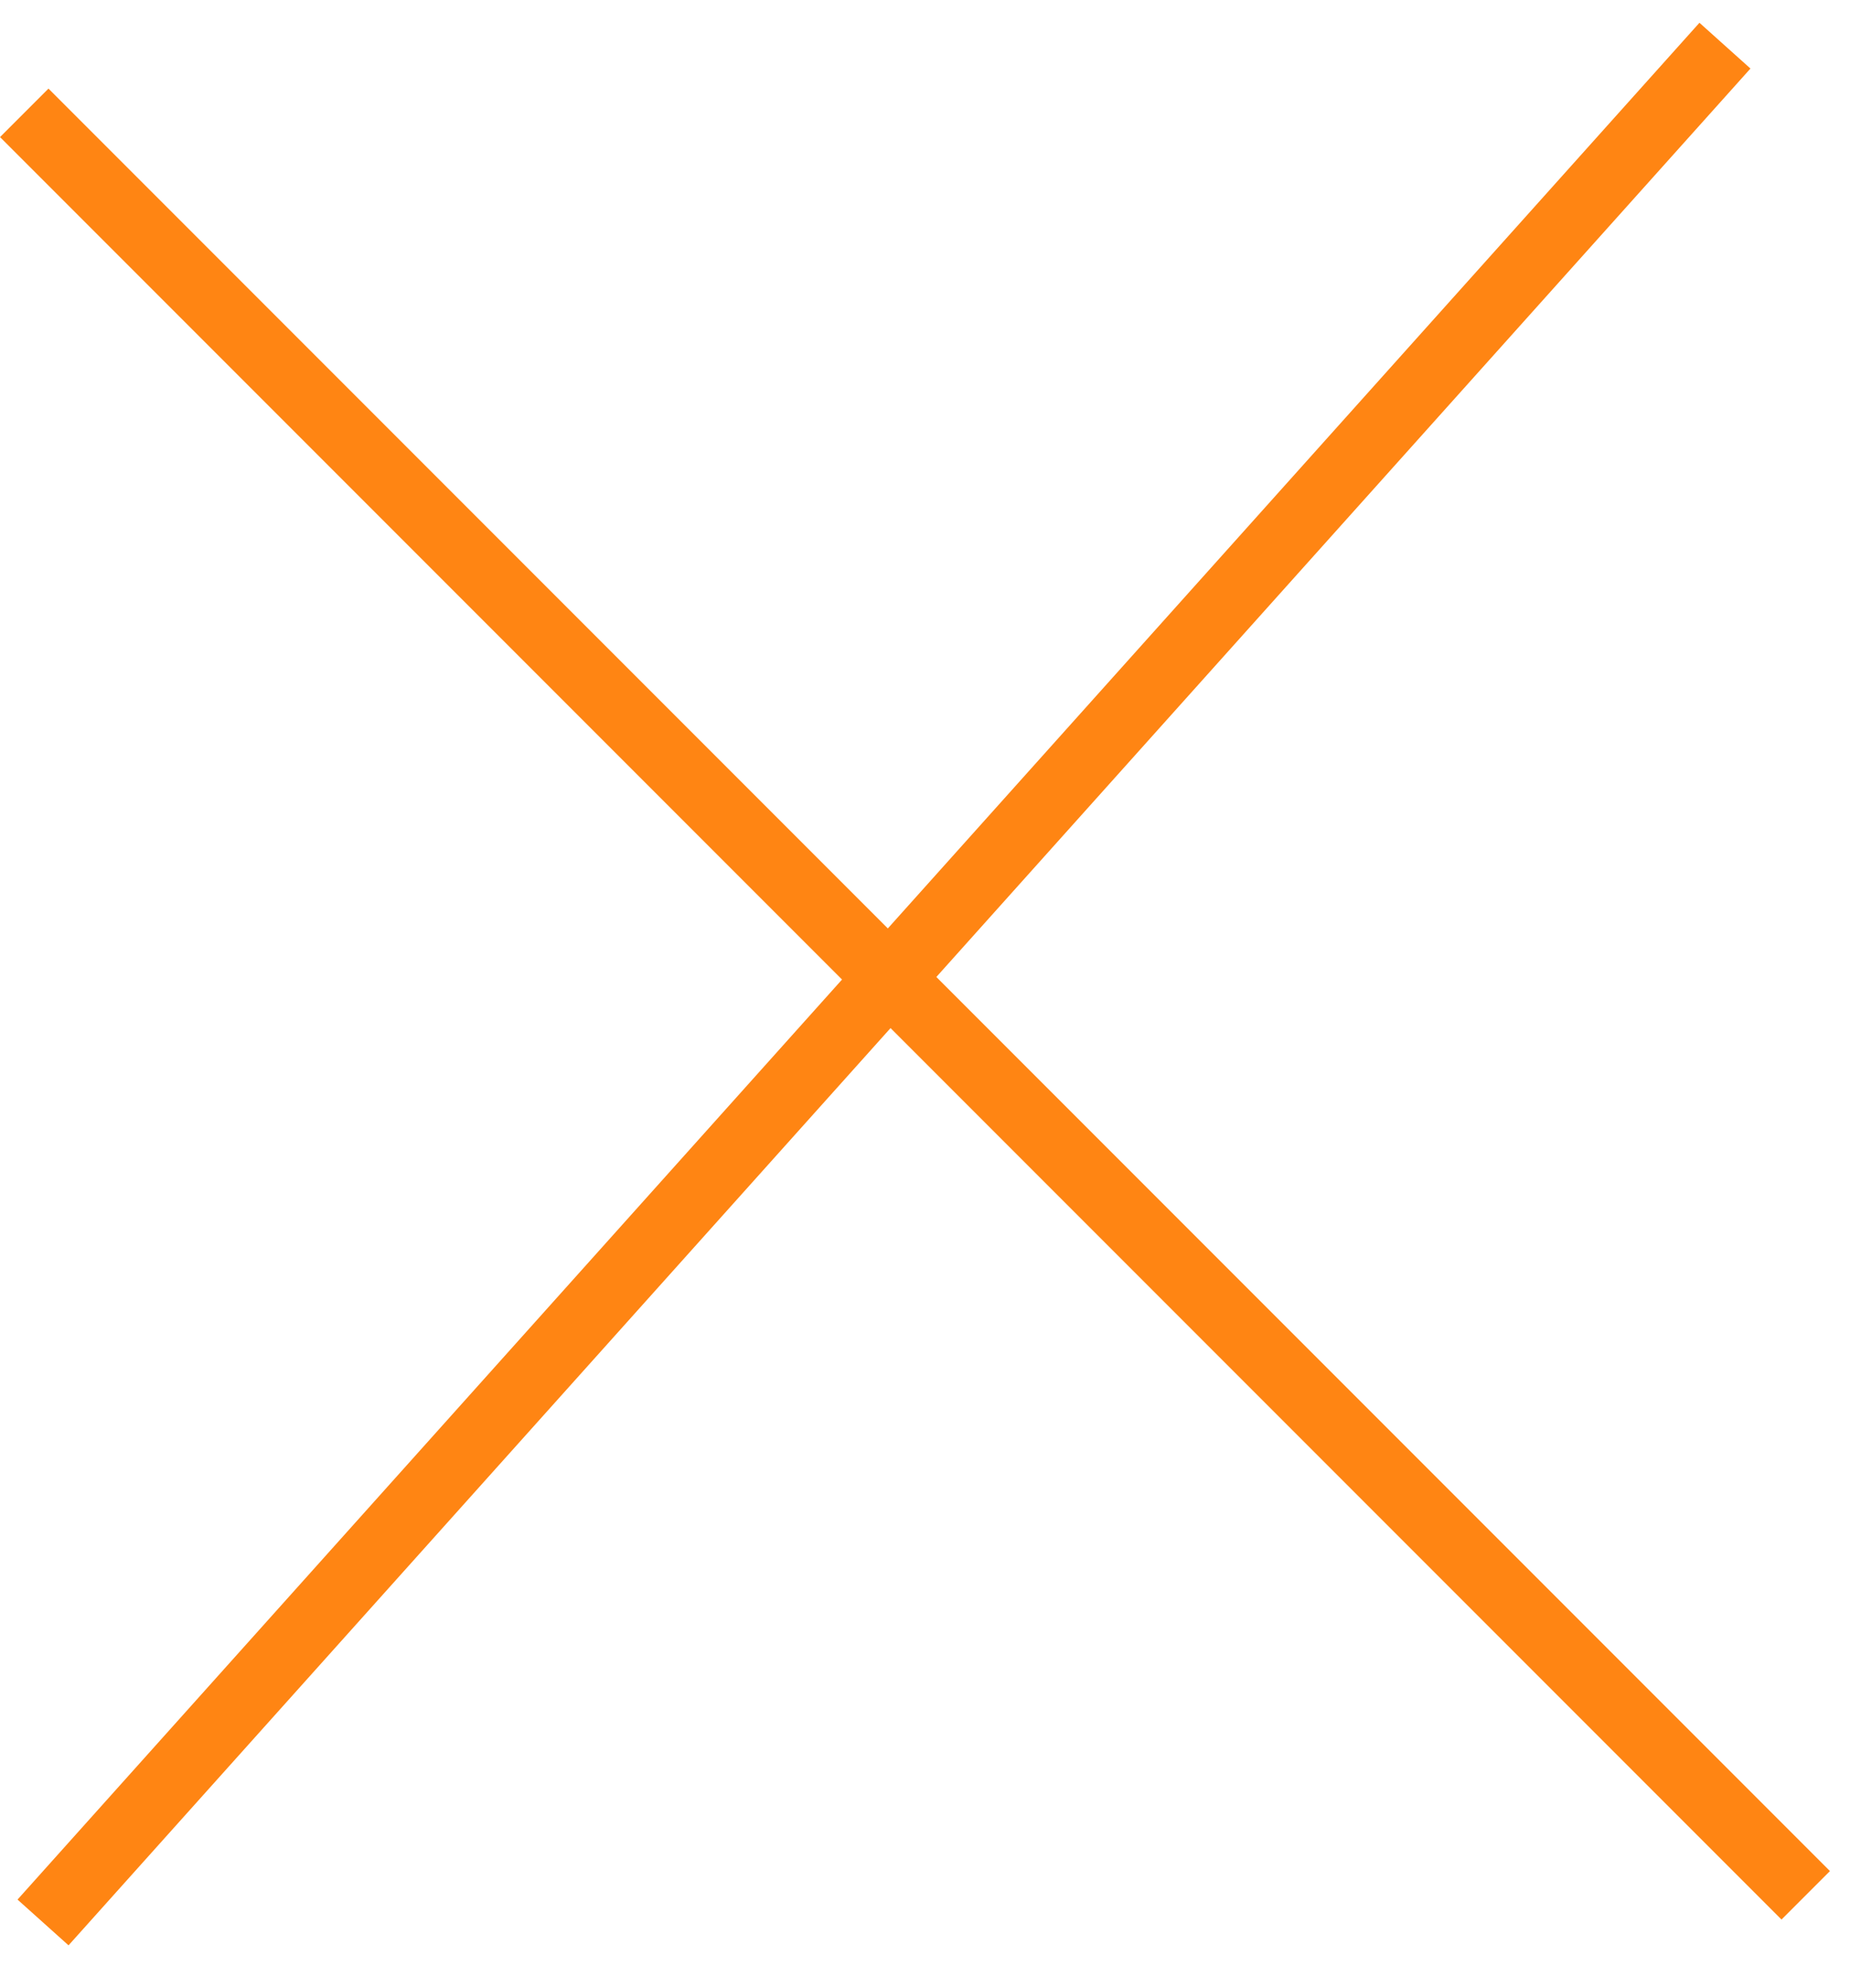 <svg width="27" height="29" viewBox="0 0 27 29" fill="none" xmlns="http://www.w3.org/2000/svg">
<line x1="0.354" y1="1.646" x2="26.354" y2="27.646" stroke="#FF8513"/>
<line x1="0.628" y1="28.042" x2="25.175" y2="0.666" stroke="#FF8513"/>
</svg>
